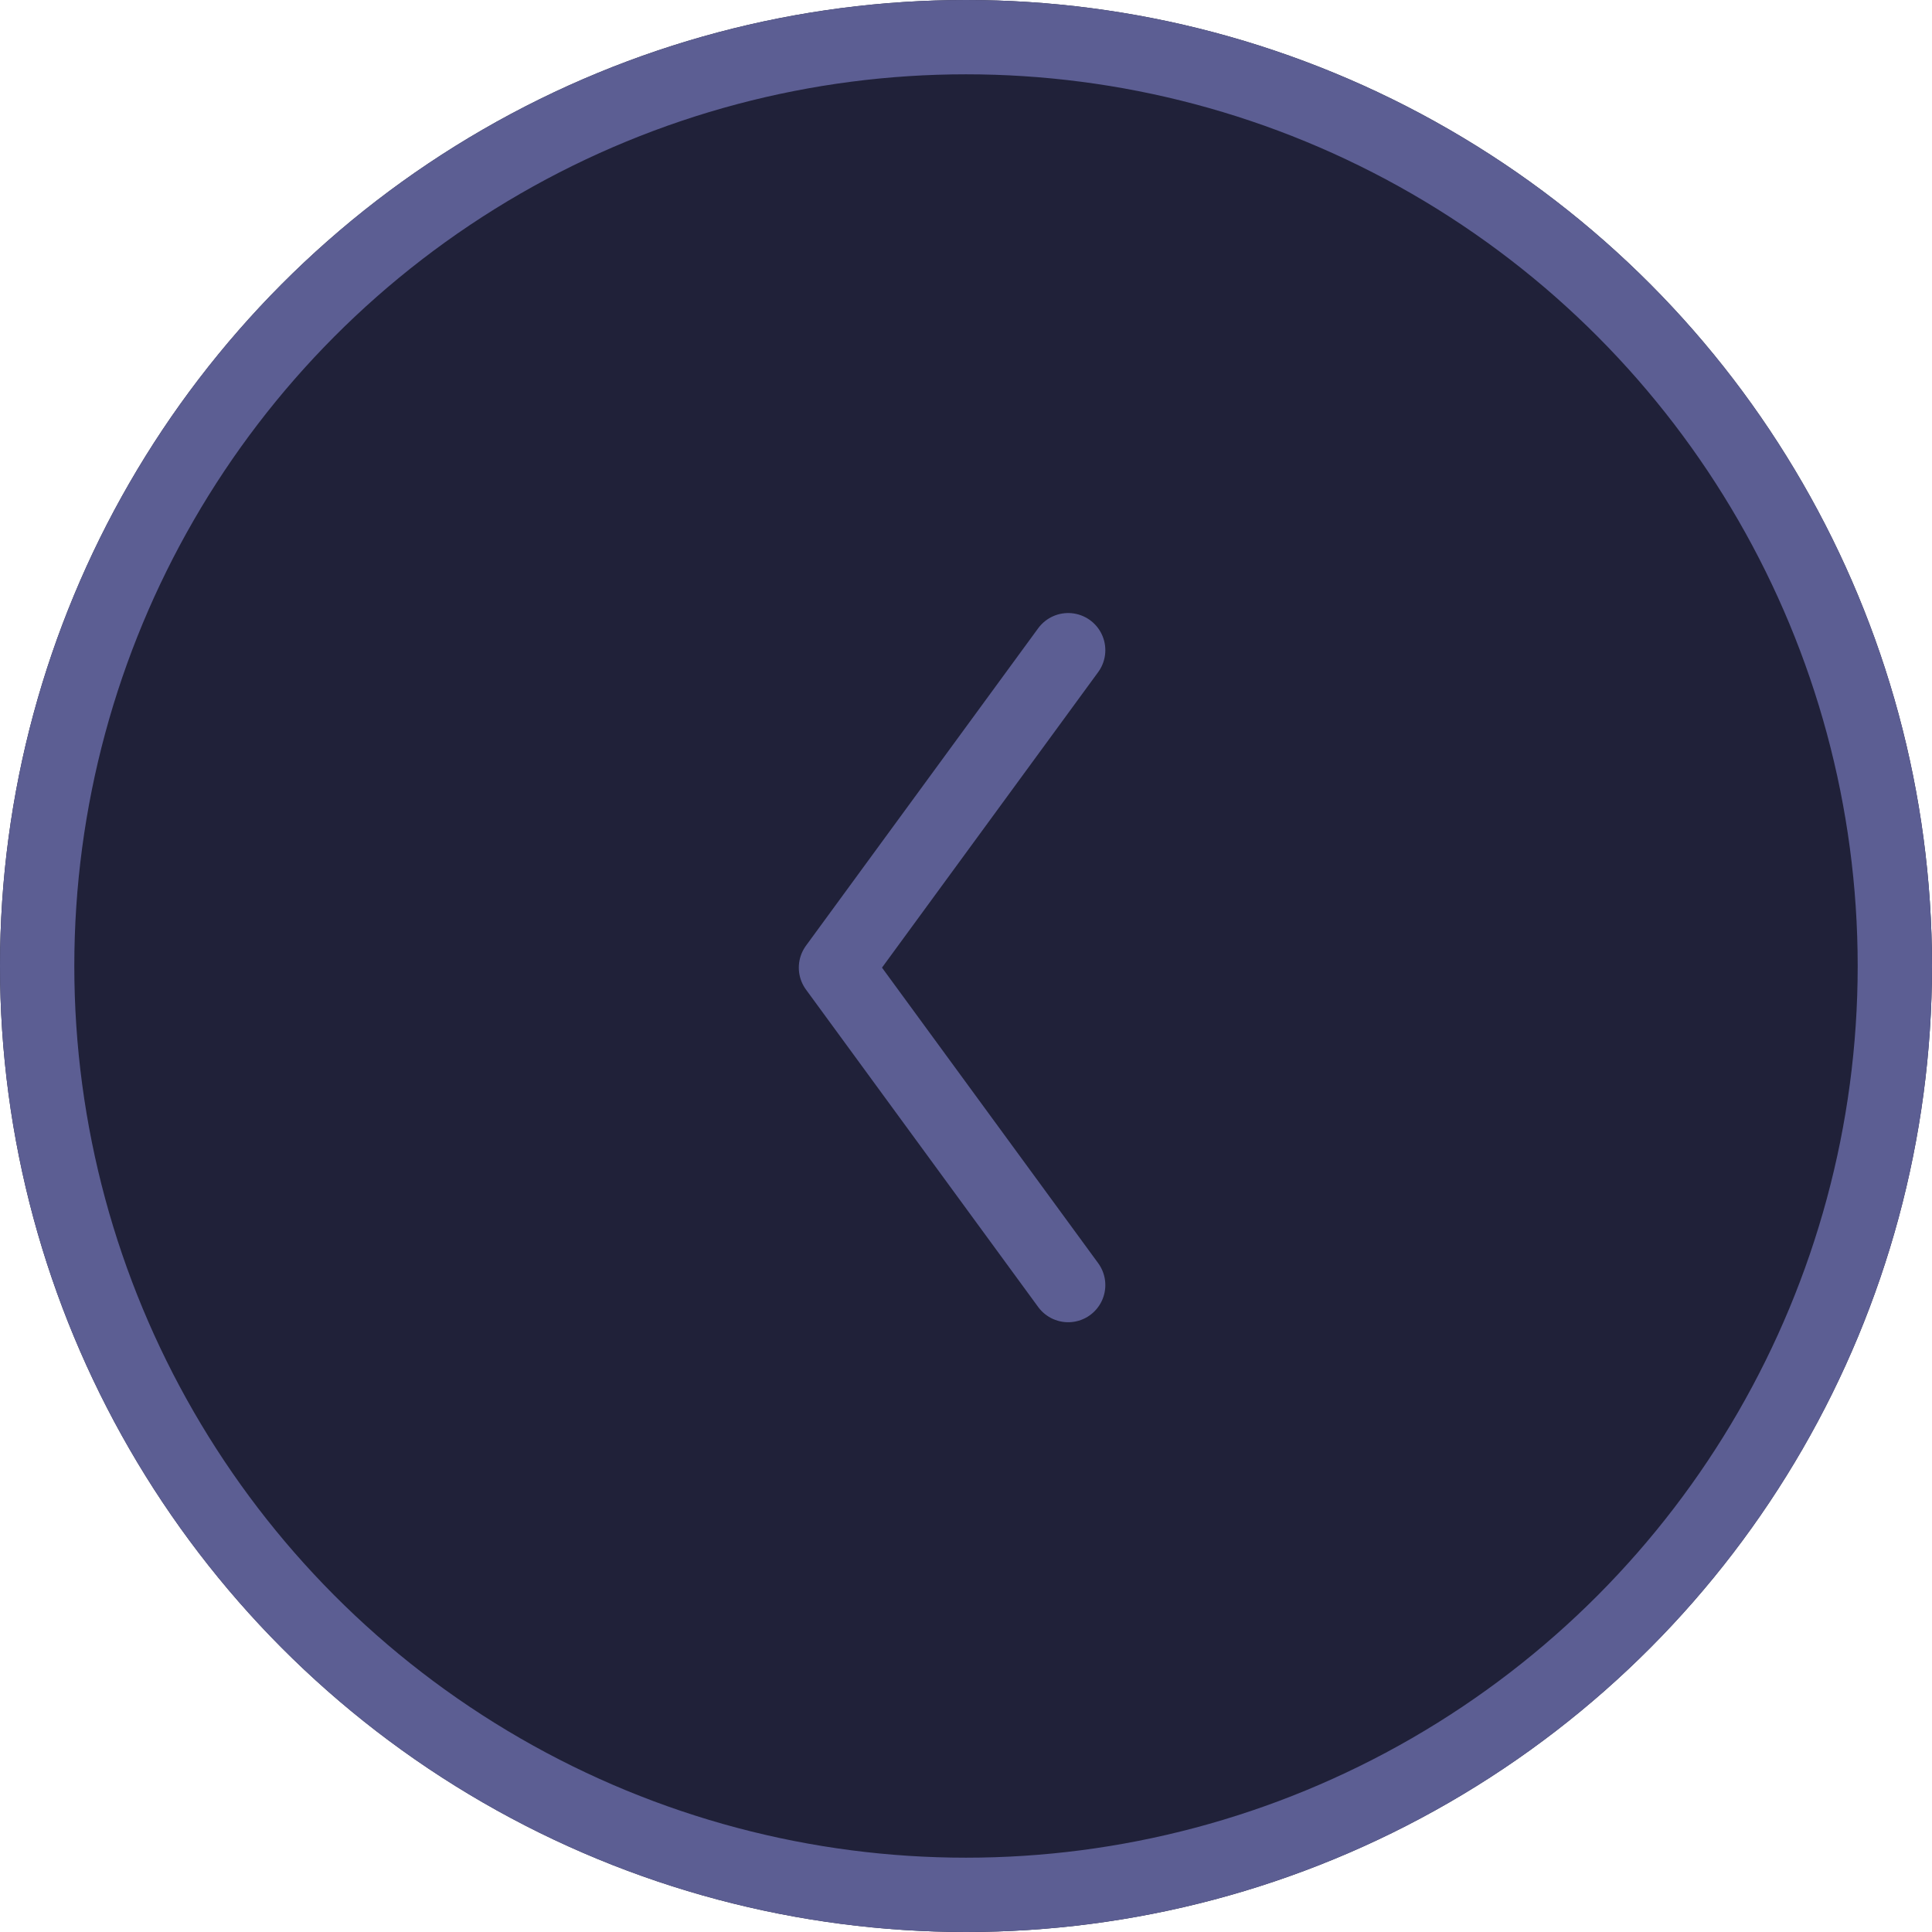 <svg data-name="组 23607" xmlns="http://www.w3.org/2000/svg" width="52" height="52" viewBox="0 0 52 52">
    <g data-name="椭圆 1388" style="stroke:#5c5e93;stroke-width:2px;fill:#202139">
        <circle cx="26" cy="26" r="26" style="stroke:none"/>
        <circle cx="26" cy="26" r="25" style="fill:none"/>
    </g>
    <path data-name="路径 2157" d="m27.222 36.733-6.25-8.544 6.25-8.544" transform="translate(1.528 -2.145)" style="stroke-linecap:round;stroke-linejoin:round;fill:none;stroke:#5c5e93;stroke-width:2px"/>
</svg>

